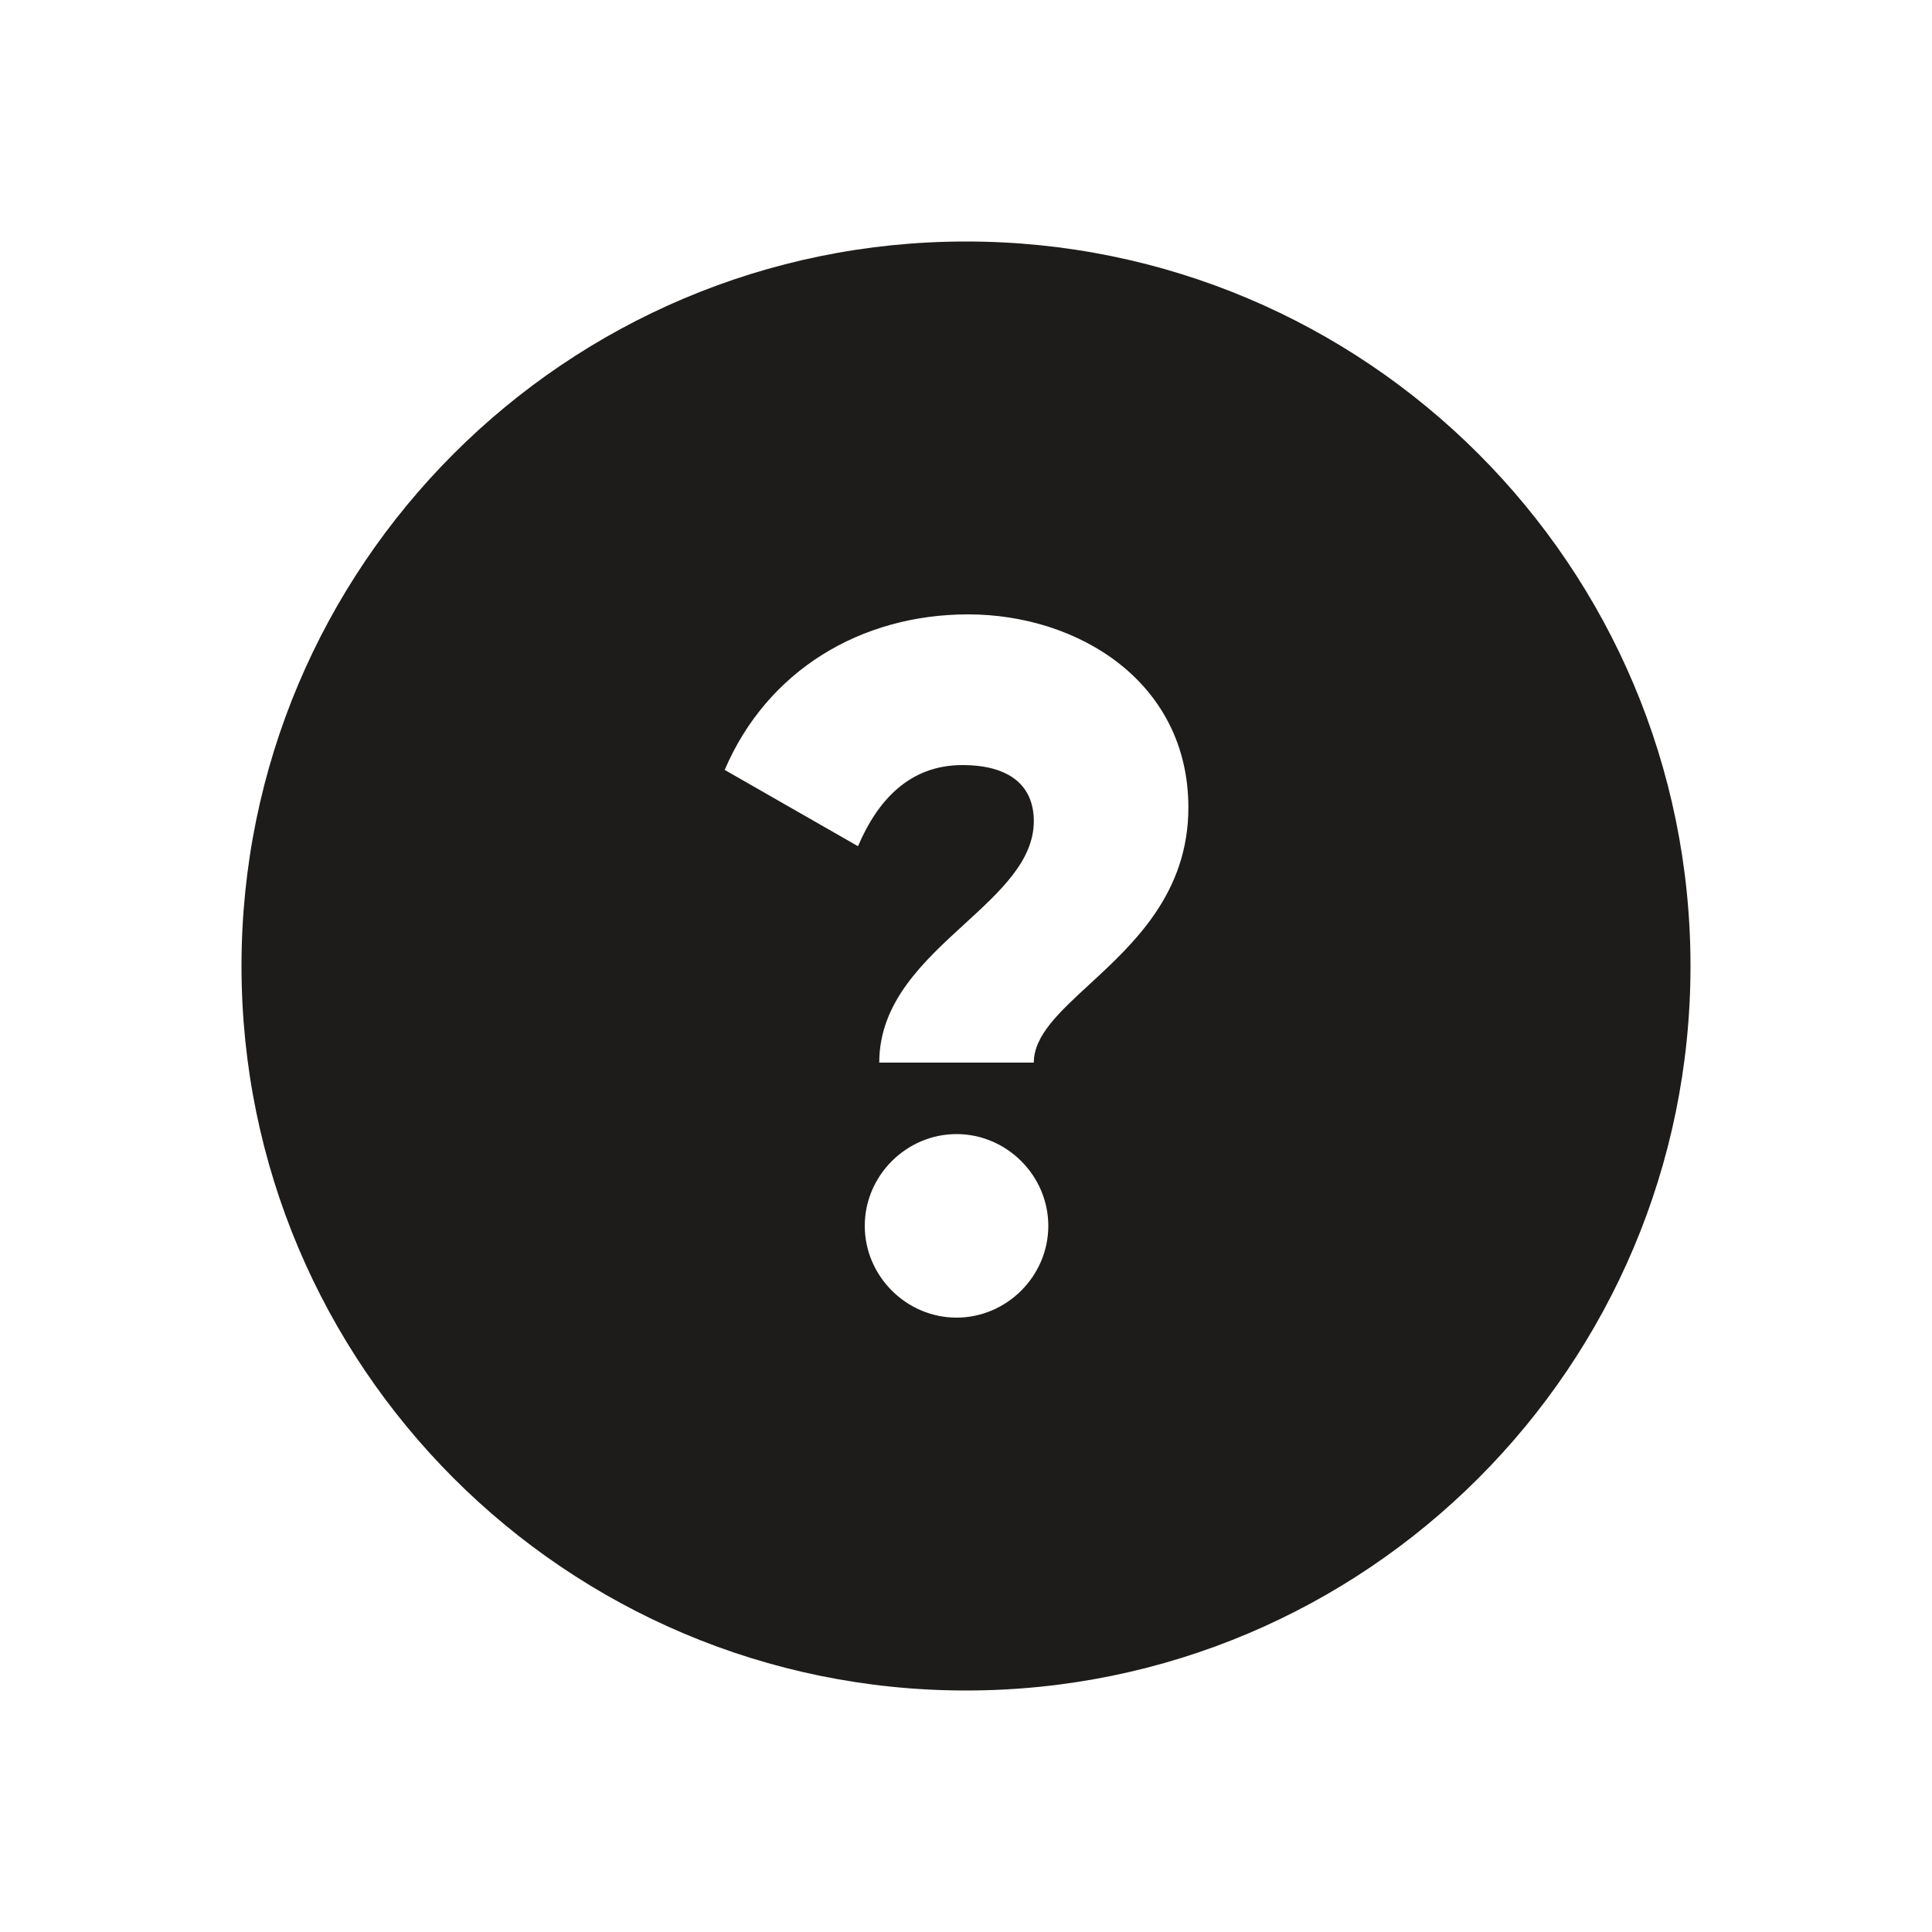 <svg width="40" height="40" viewBox="0 0 40 40" fill="none" xmlns="http://www.w3.org/2000/svg">
<path fill-rule="evenodd" clip-rule="evenodd" d="M20 35C28.284 35 35 28.284 35 20C35 11.716 28.284 5 20 5C11.716 5 5 11.716 5 20C5 28.284 11.716 35 20 35ZM21.404 22H18.204C18.204 20.747 19.122 19.907 19.975 19.126C20.714 18.449 21.404 17.817 21.404 17C21.404 16.3 20.944 15.84 19.924 15.84C18.824 15.84 18.164 16.58 17.764 17.52L15.004 15.94C15.884 13.88 17.824 12.72 20.044 12.72C22.324 12.72 24.604 14.12 24.604 16.72C24.604 18.493 23.471 19.537 22.553 20.383C21.929 20.958 21.404 21.441 21.404 22ZM21.704 25.38C21.704 26.42 20.844 27.28 19.804 27.28C18.764 27.28 17.904 26.42 17.904 25.38C17.904 24.34 18.764 23.48 19.804 23.48C20.844 23.48 21.704 24.34 21.704 25.38Z" fill="#1D1C1A"/>
</svg>
